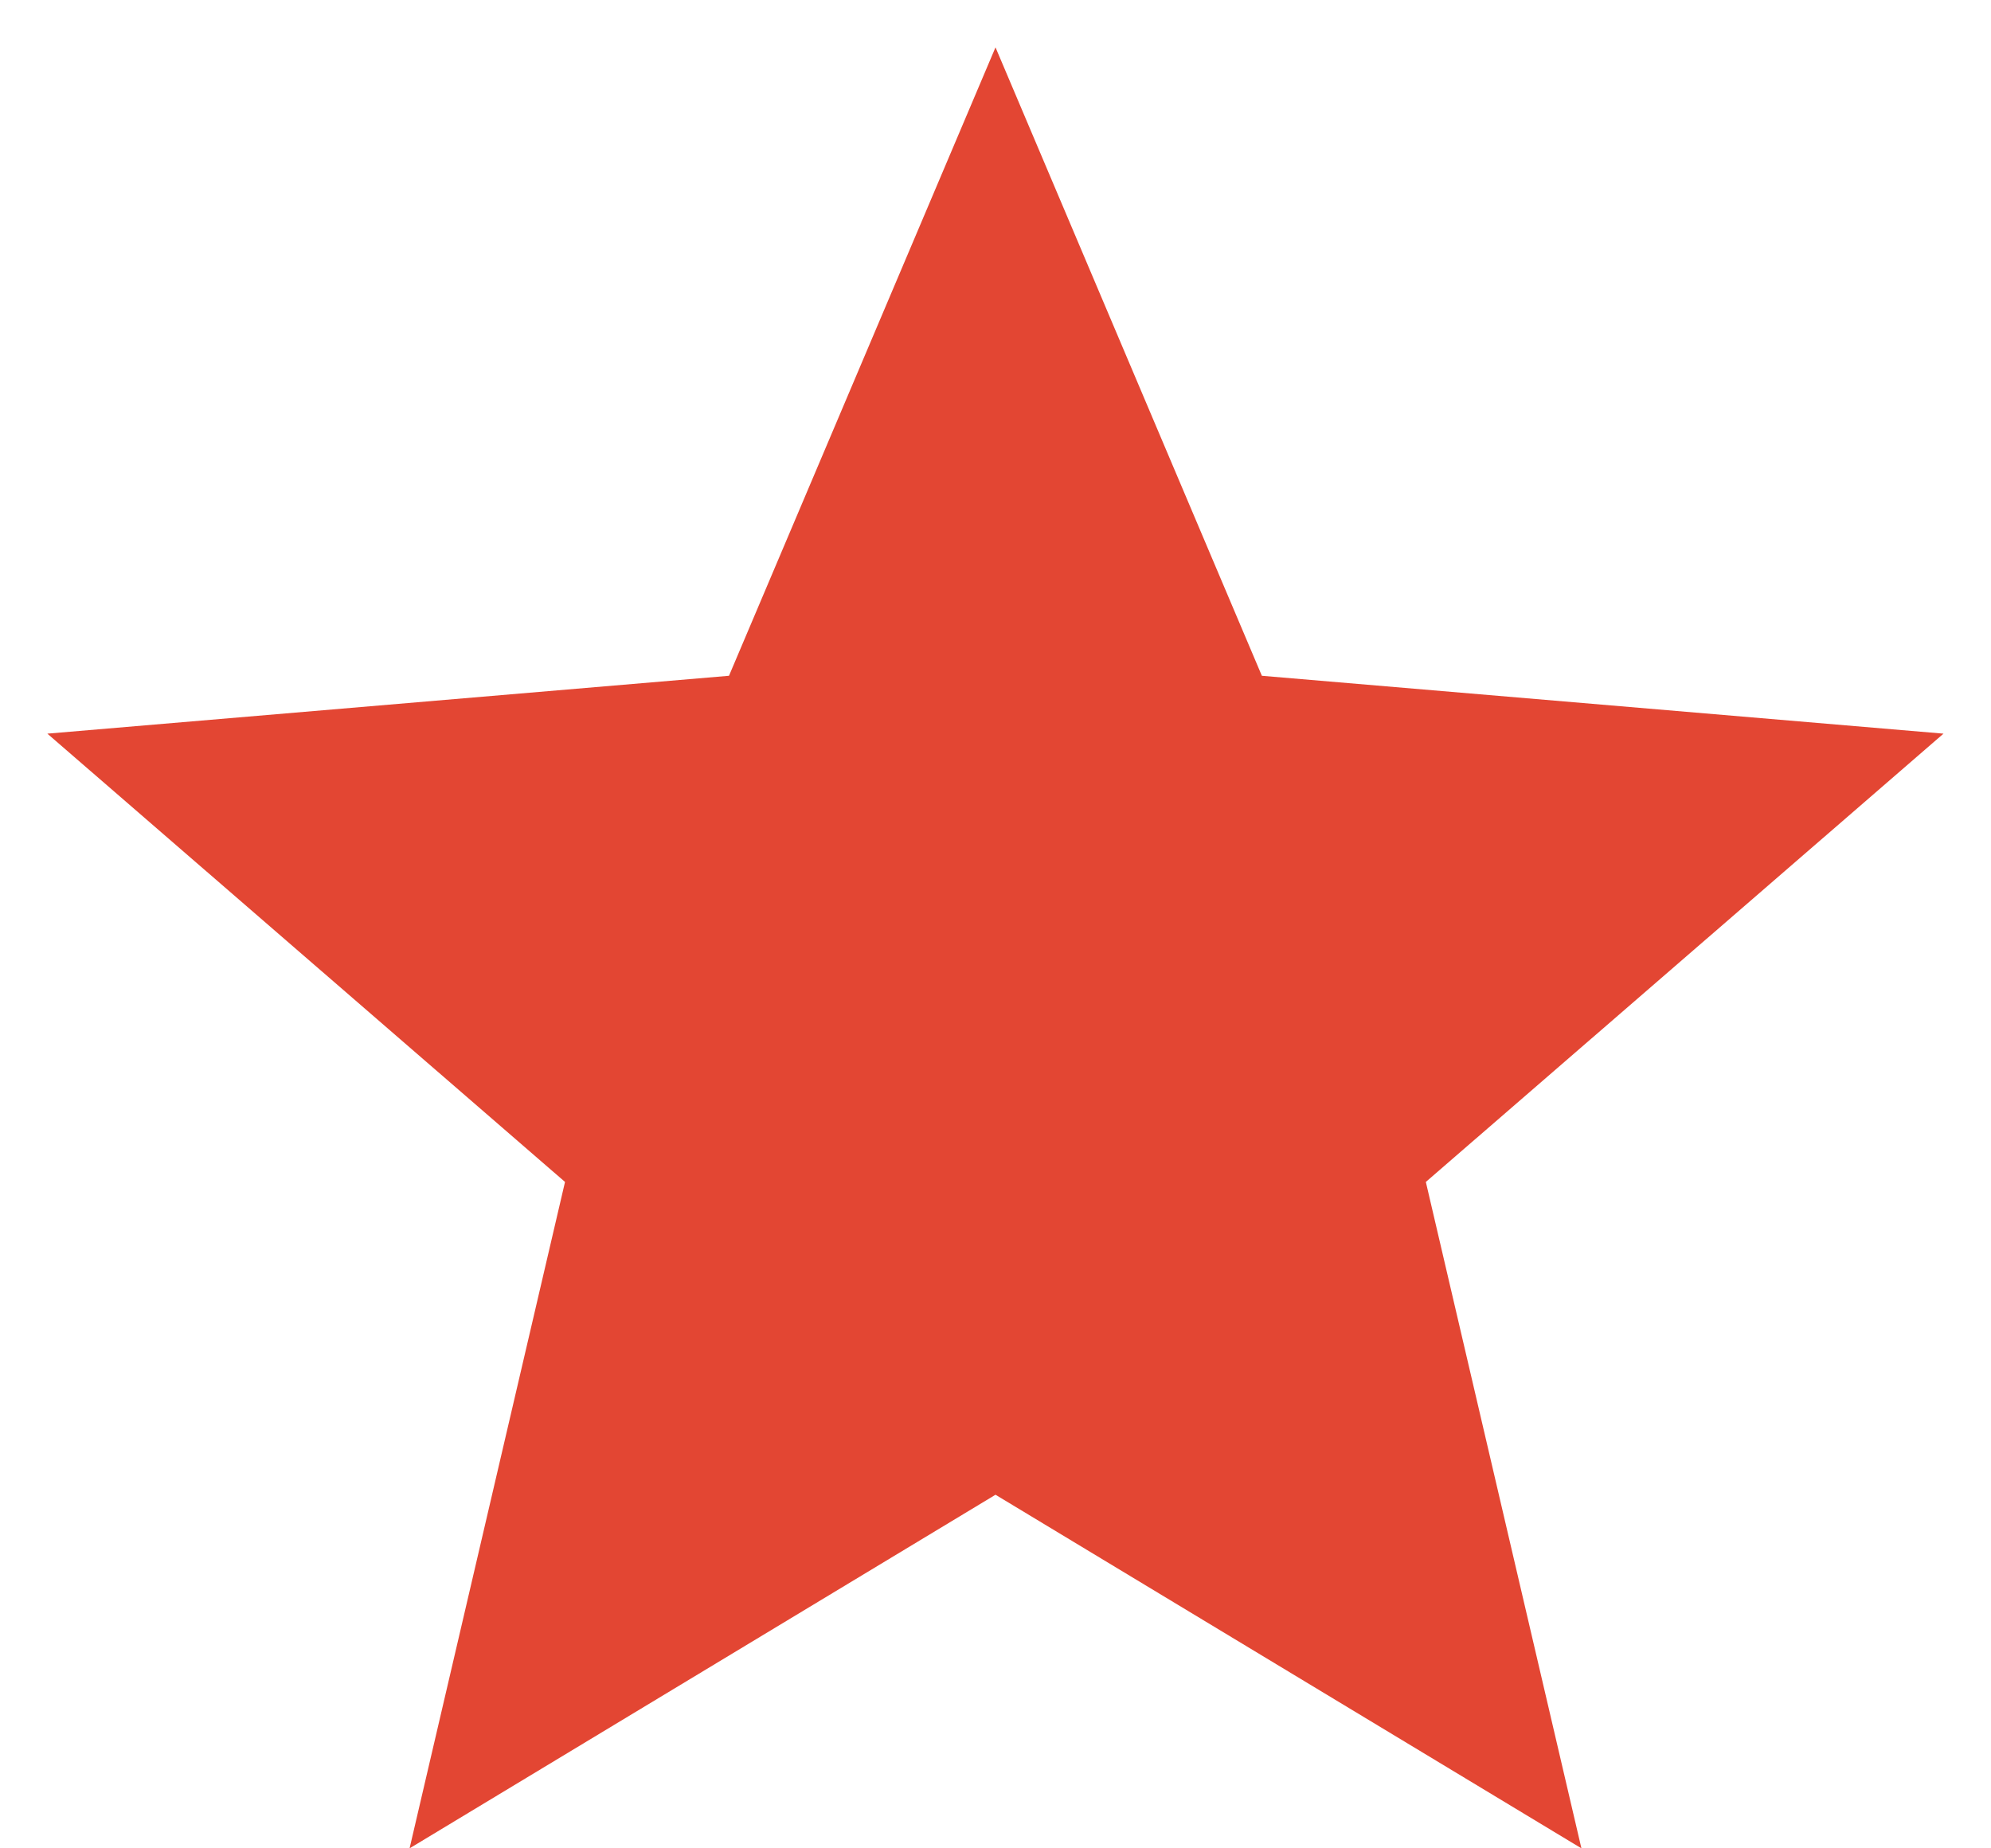 <svg width="14" height="13" viewBox="0 0 14 13" fill="none" xmlns="http://www.w3.org/2000/svg">
    <path d="M7 10.513L11.12 13L10.026 8.313L13.666 5.16L8.873 4.753L7 0.333L5.126 4.753L0.333 5.16L3.973 8.313L2.88 13L7 10.513Z" fill="#DC1800" fill-opacity="0.8"/>
</svg>

